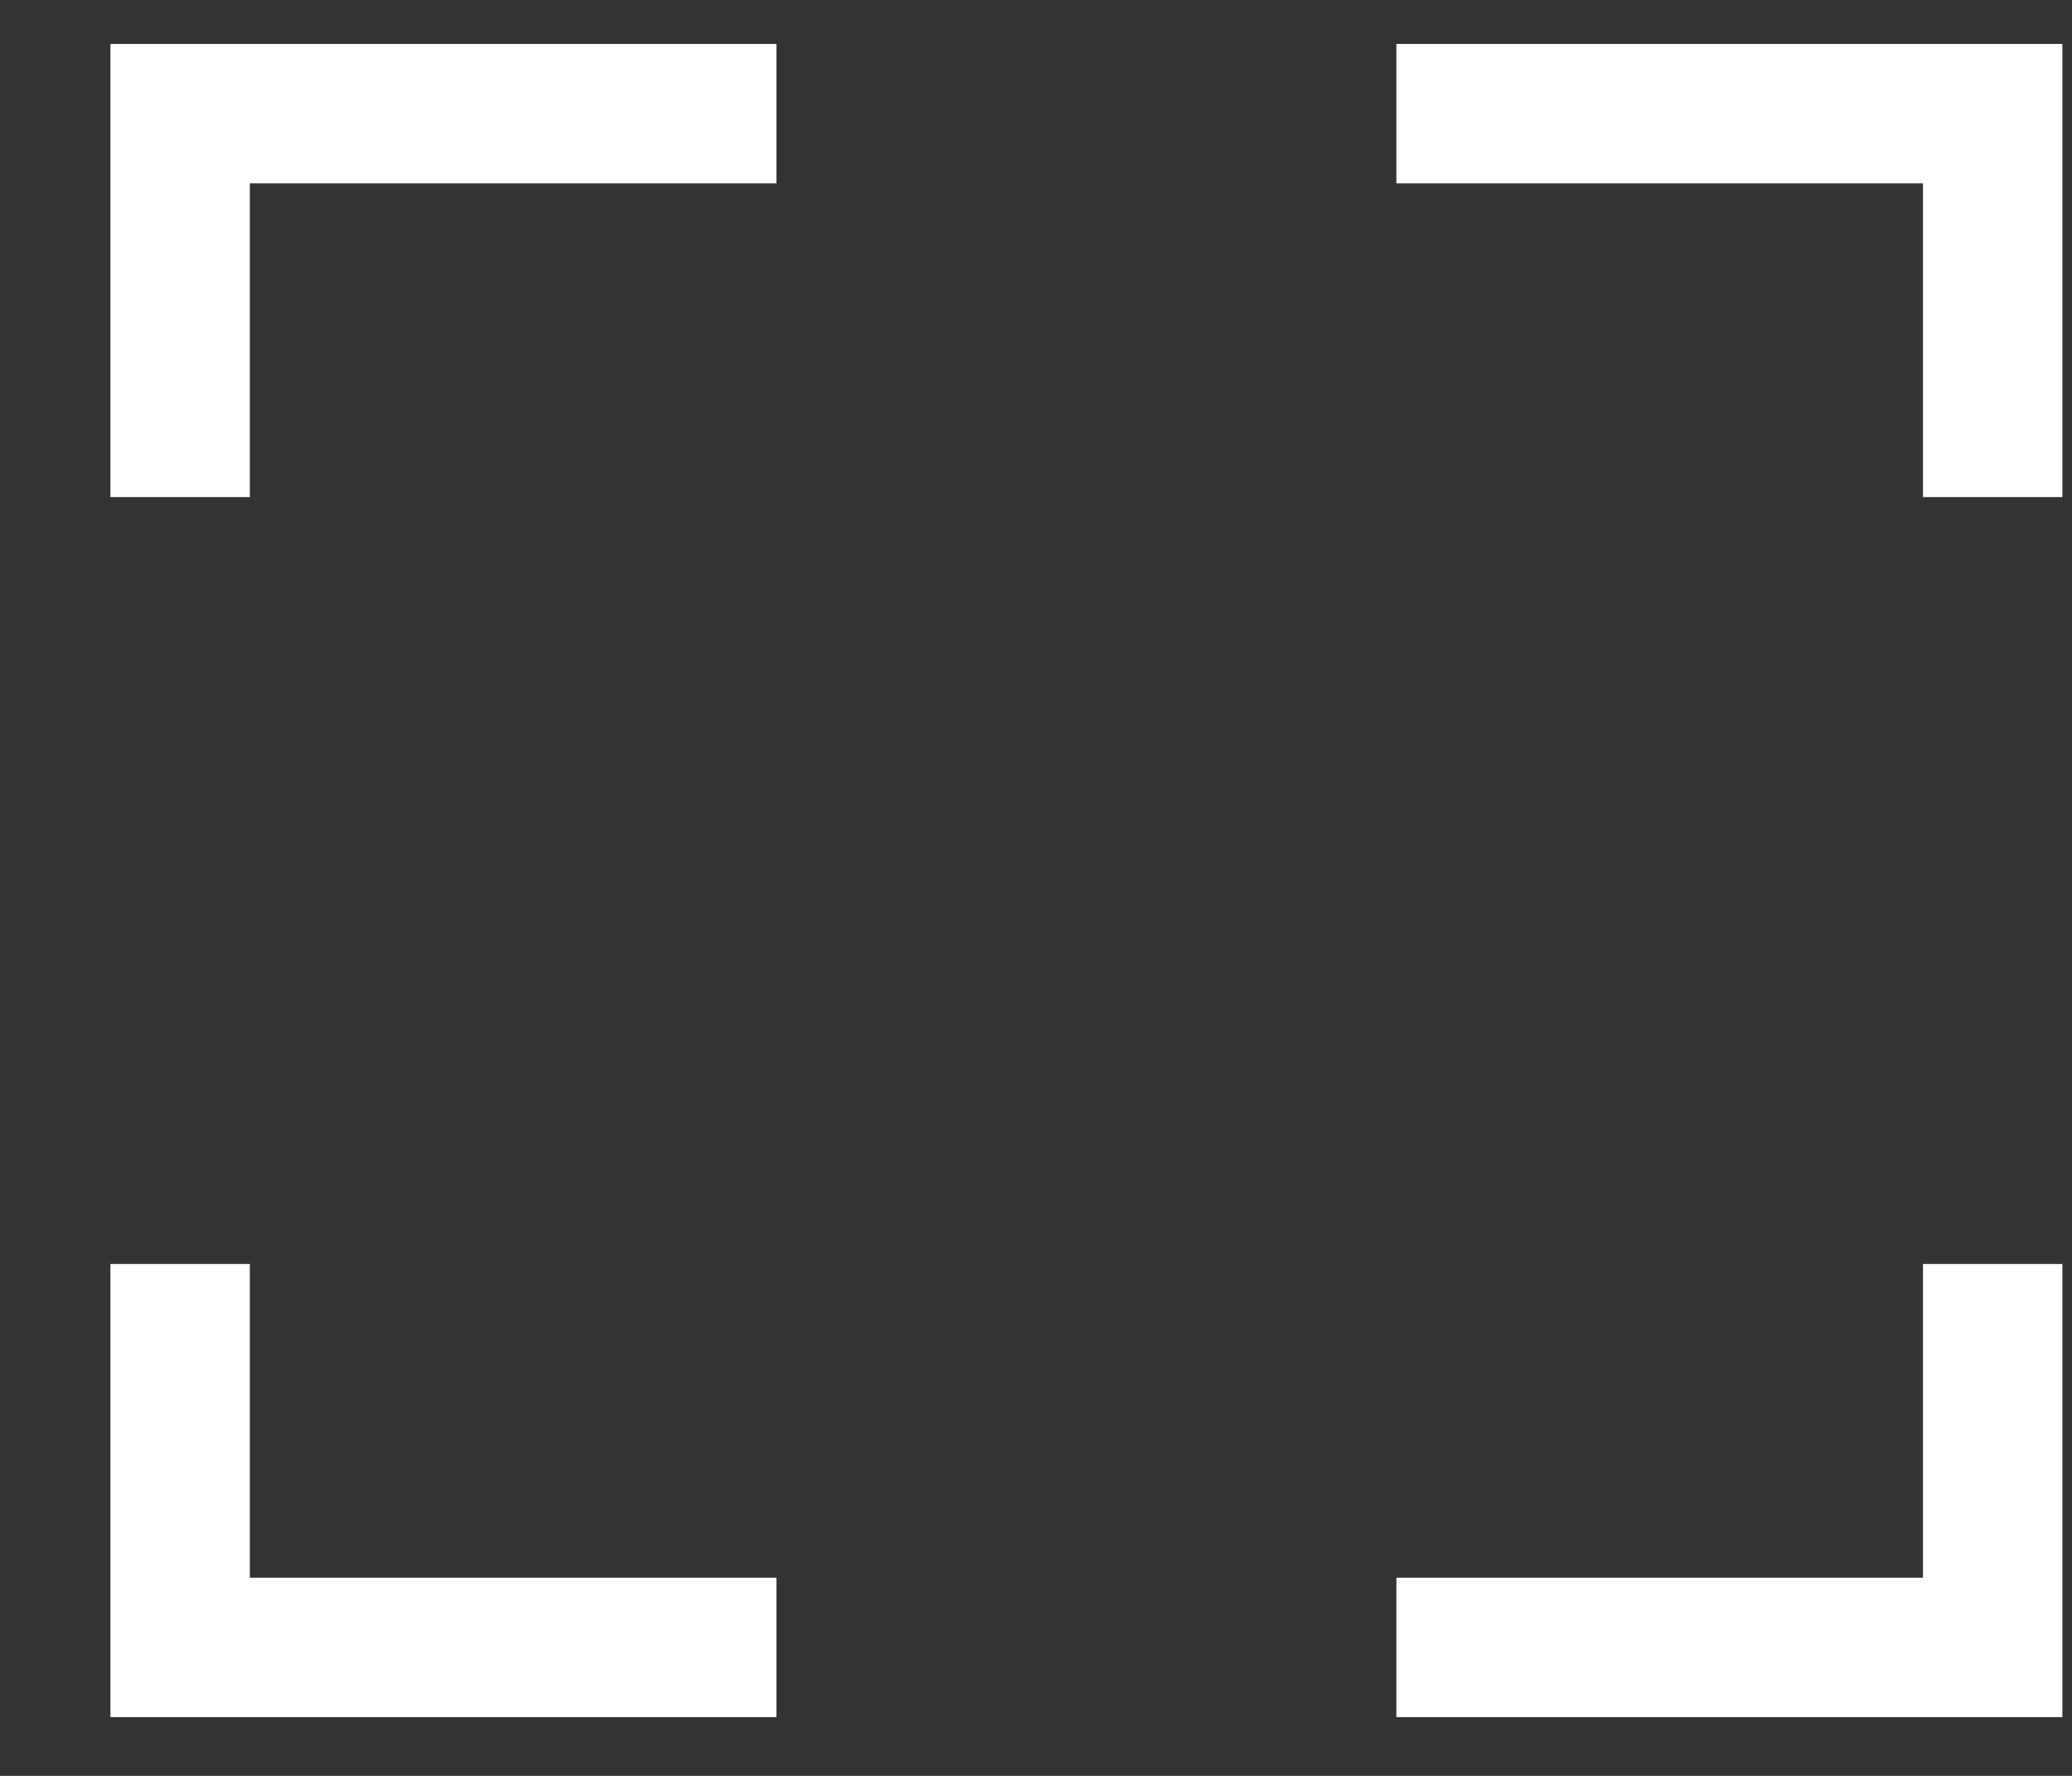 <svg width="14" height="12" viewBox="0 0 14 12" fill="none" xmlns="http://www.w3.org/2000/svg">
<rect x="0" y="0" width="14" height="12" fill="#333333" stroke="none"/>
<path d="M1.217 8.541V11.132H5.246M5.246 0.768H1.217V3.359M9.435 0.768H13.464V3.359M13.464 8.541V11.132H9.435" stroke="white" stroke-width="0.942"/>
</svg>
